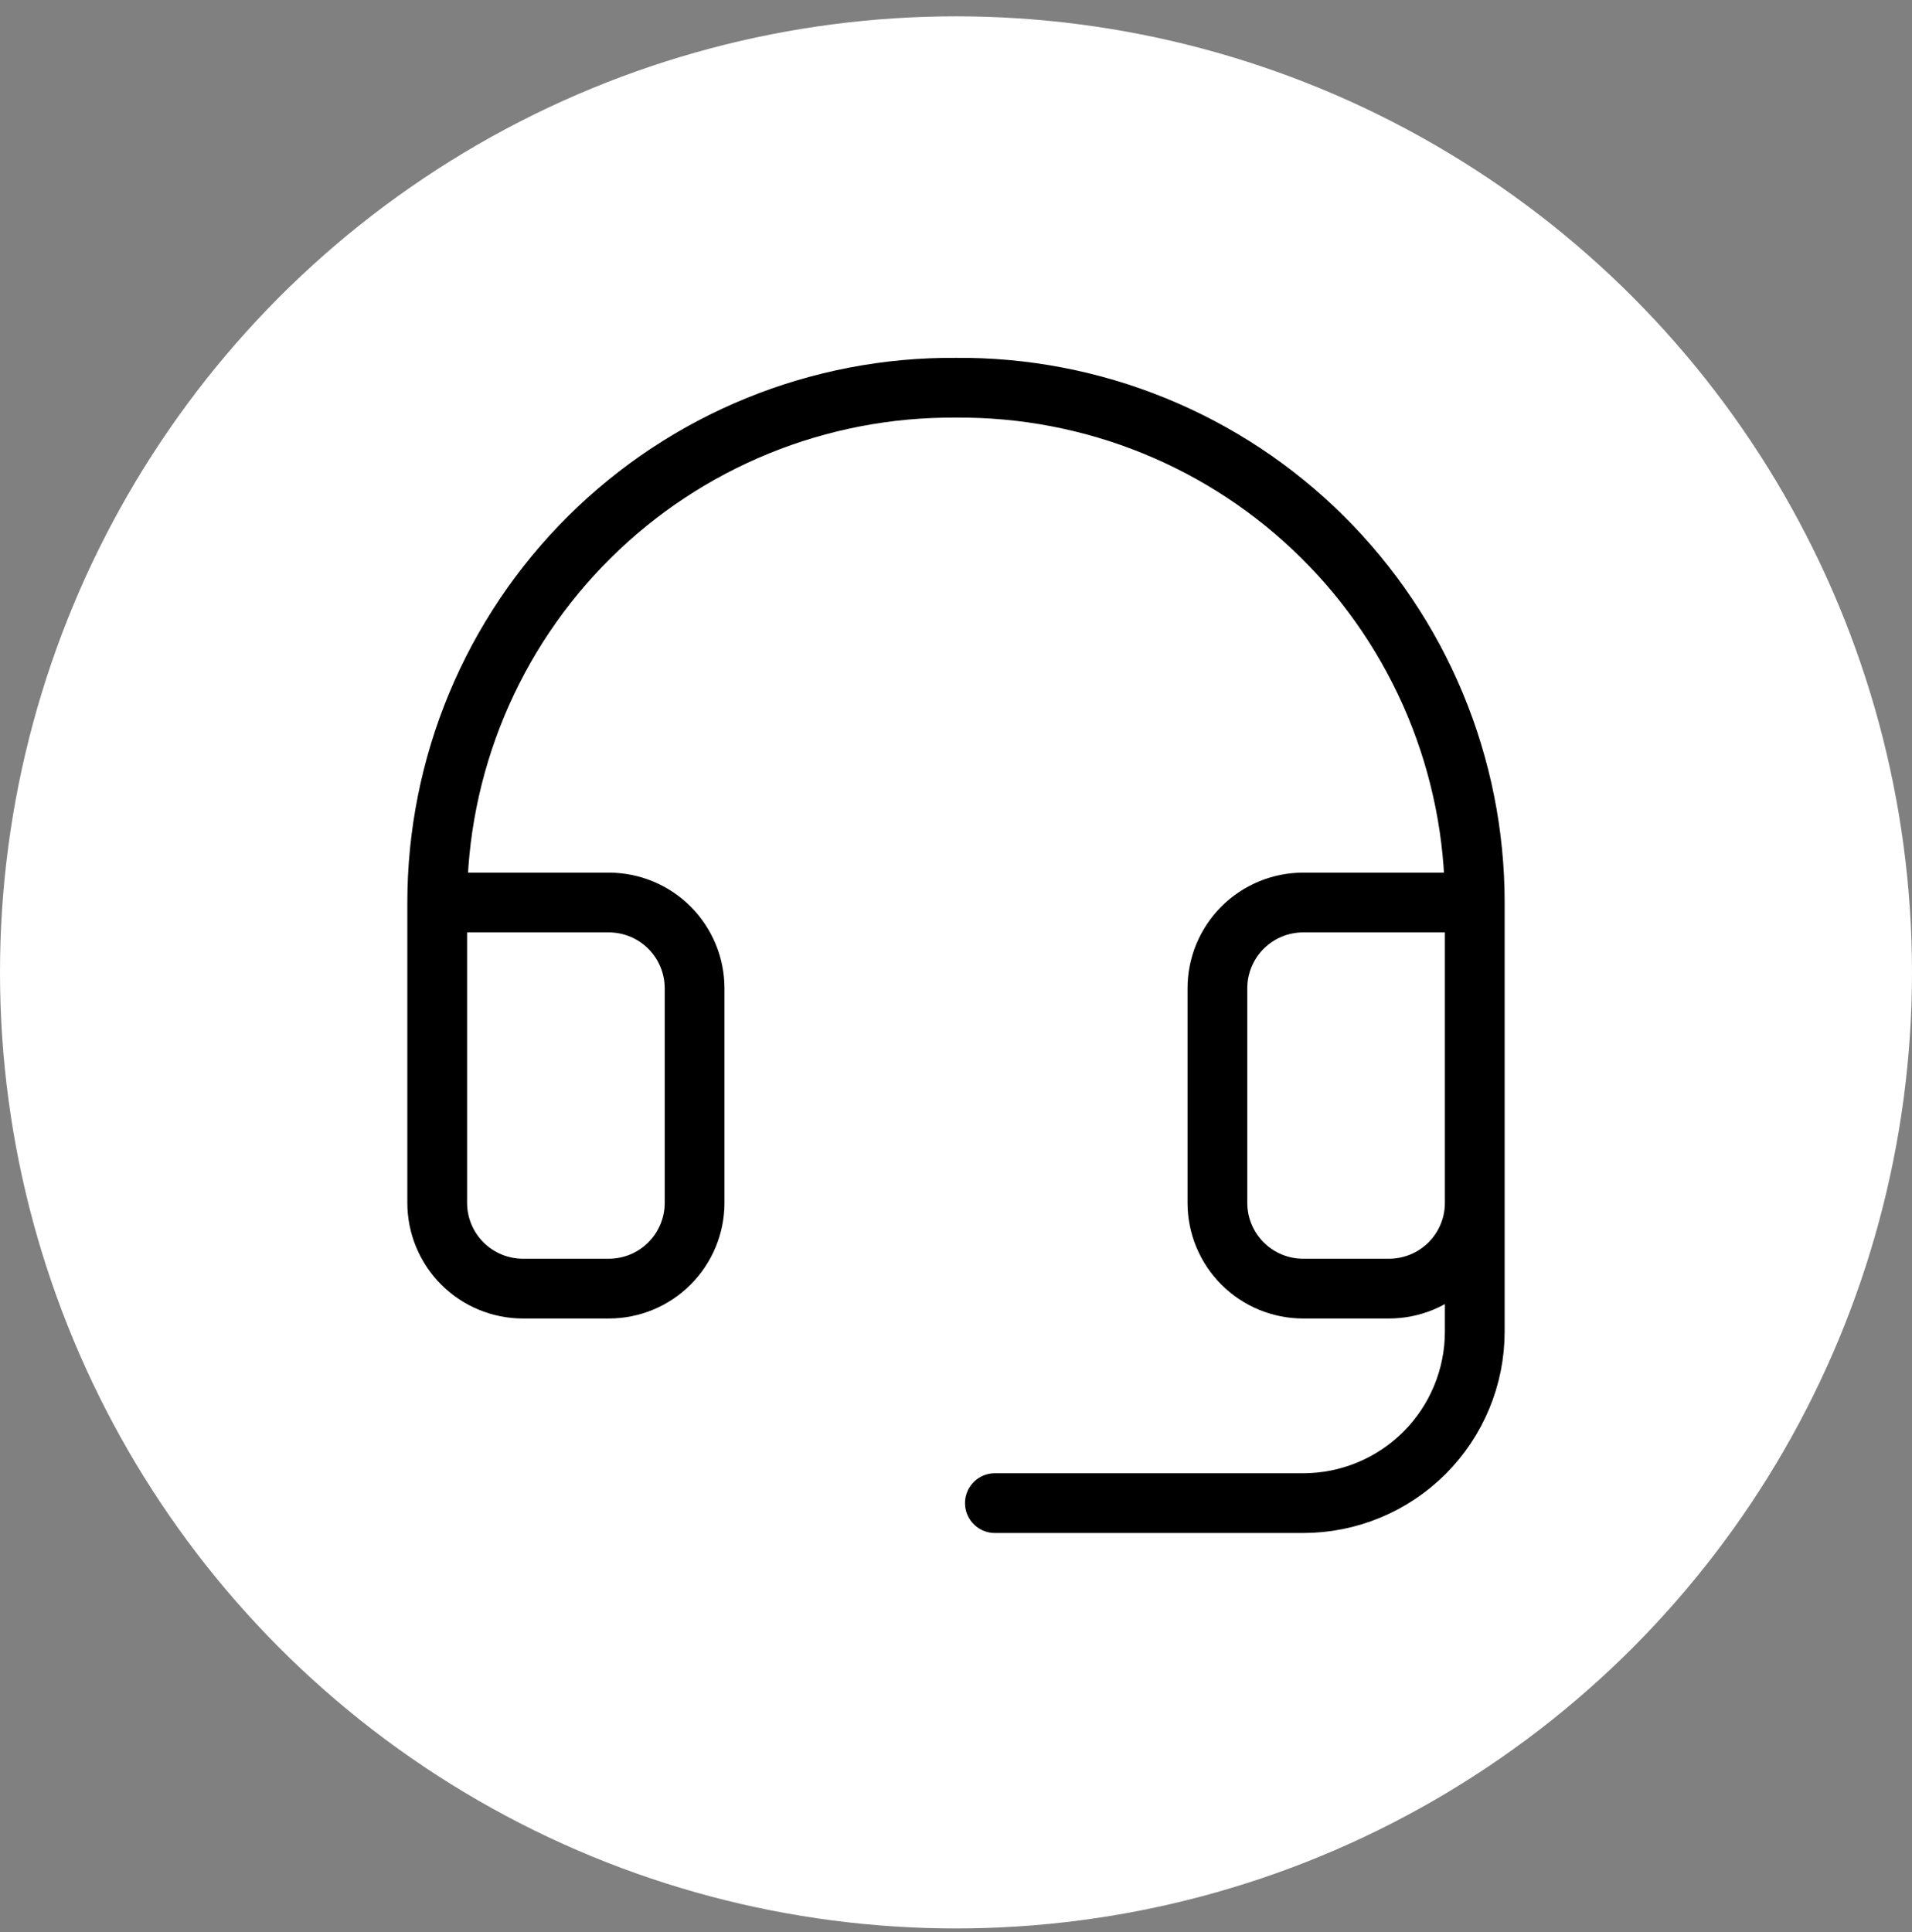 <svg width="96" height="97" viewBox="0 0 96 97" fill="none" xmlns="http://www.w3.org/2000/svg">
<rect x="0" y="0" width="96" height="97" fill="#808080" stroke="none"/>
<circle cx="48" cy="48.82" r="48" fill="white"/>
<path d="M74.047 45.312H65.432C64.29 45.312 63.194 45.766 62.386 46.574C61.578 47.382 61.125 48.478 61.125 49.62V60.389C61.125 61.532 61.578 62.627 62.386 63.435C63.194 64.243 64.29 64.697 65.432 64.697H69.74C70.882 64.697 71.978 64.243 72.786 63.435C73.594 62.627 74.047 61.532 74.047 60.389M74.047 45.312V60.389M74.047 45.312C74.048 41.9 73.372 38.522 72.06 35.372C70.747 32.222 68.824 29.363 66.401 26.96C63.979 24.557 61.104 22.658 57.943 21.372C54.783 20.086 51.398 19.438 47.986 19.467C44.576 19.442 41.195 20.092 38.038 21.38C34.88 22.668 32.009 24.567 29.589 26.97C27.169 29.372 25.248 32.23 23.937 35.378C22.627 38.526 21.952 41.902 21.952 45.312M74.047 60.389V66.851C74.047 69.135 73.14 71.327 71.524 72.942C69.908 74.558 67.717 75.466 65.432 75.466H49.952M21.952 45.312V60.389C21.952 61.532 22.406 62.627 23.214 63.435C24.022 64.243 25.117 64.697 26.26 64.697H30.567C31.71 64.697 32.806 64.243 33.613 63.435C34.421 62.627 34.875 61.532 34.875 60.389V49.62C34.875 48.478 34.421 47.382 33.613 46.574C32.806 45.766 31.71 45.312 30.567 45.312H21.952Z" stroke="black" stroke-width="3" stroke-linecap="round" stroke-linejoin="round"/>
</svg>
